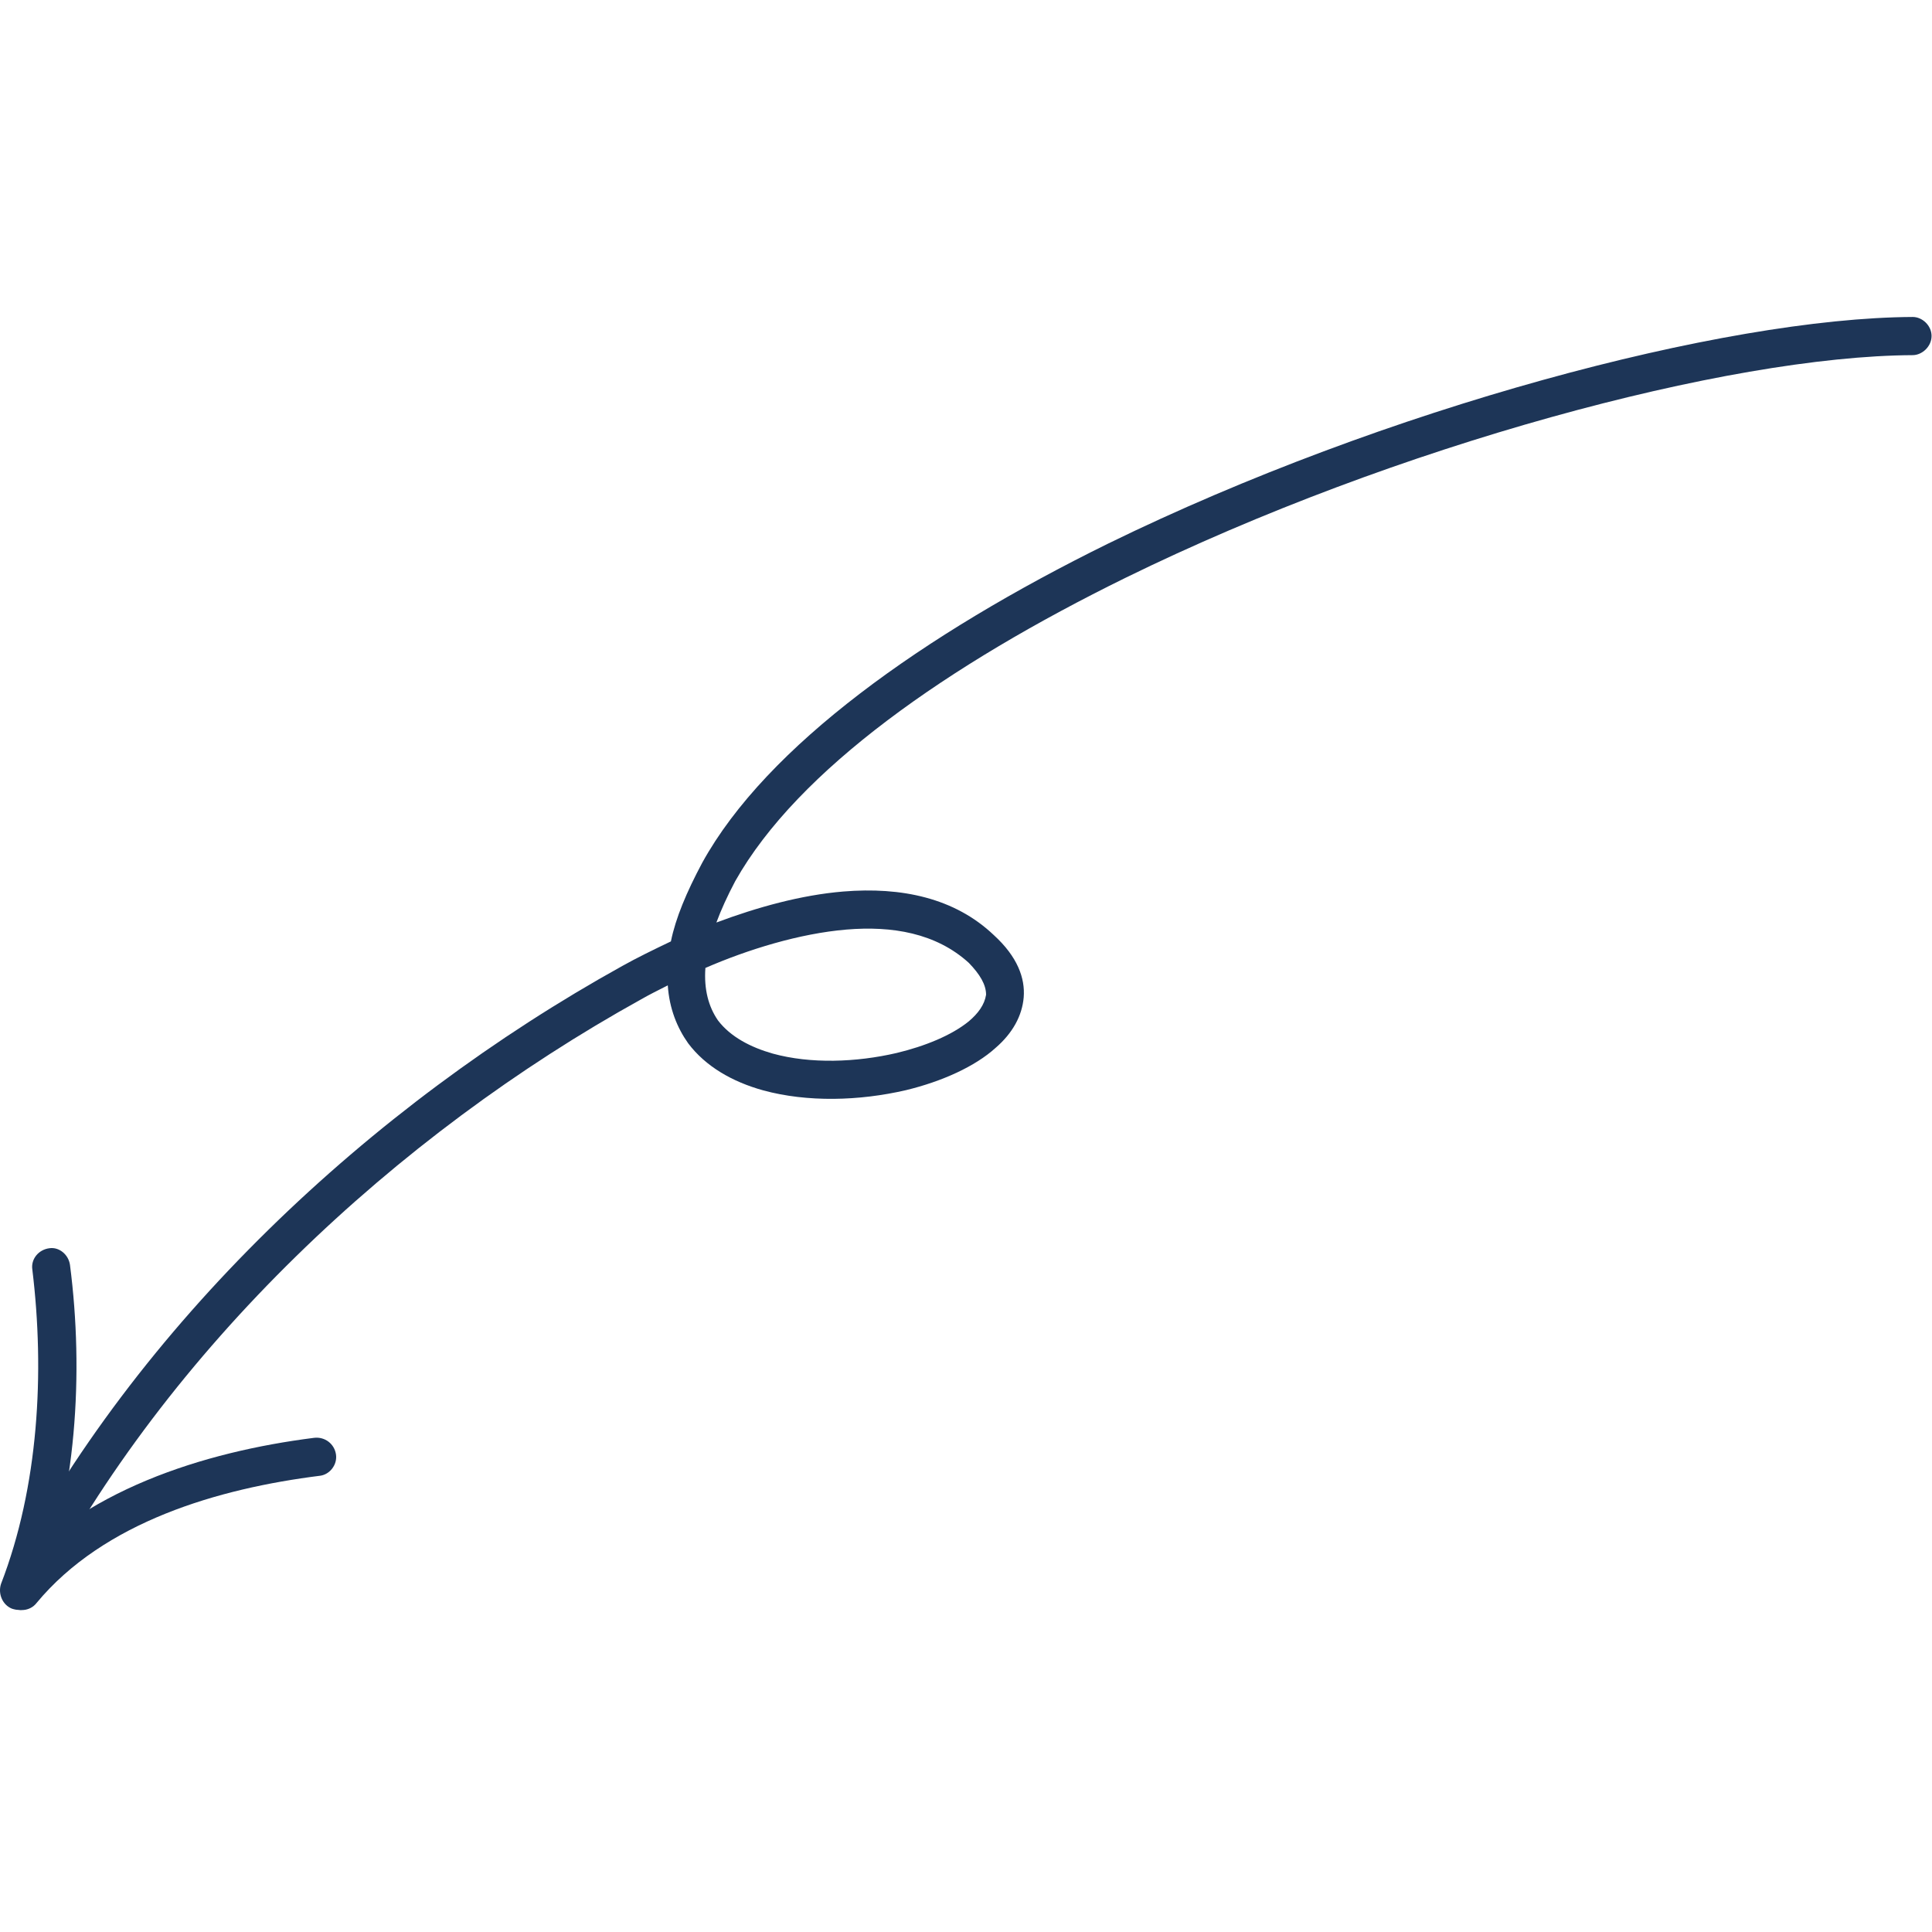<svg width="176" height="176" viewBox="0 0 176 176" fill="none" xmlns="http://www.w3.org/2000/svg">
<g clip-path="url(#clip0_49_152)">
<path fill-rule="evenodd" clip-rule="evenodd" d="M61.118 85.759C59.547 86.508 57.976 87.276 56.69 87.997C33.694 100.742 12.41 120.708 0.412 144.116C-0.017 144.969 0.269 146.019 1.126 146.457C1.983 146.896 2.984 146.559 3.412 145.705C15.268 122.892 35.979 103.459 58.405 91.037C59.119 90.625 59.976 90.198 60.833 89.765C60.976 91.886 61.69 93.633 62.69 95.042C64.261 97.13 66.689 98.548 69.546 99.335C73.545 100.422 78.258 100.302 82.543 99.308C85.829 98.511 88.829 97.148 90.685 95.467C92.257 94.112 93.113 92.529 93.256 90.861C93.399 89.104 92.686 87.153 90.543 85.193C86.972 81.792 82.115 80.782 76.83 81.214C72.973 81.534 68.974 82.65 65.261 84.039C65.689 82.879 66.261 81.626 66.975 80.275C72.688 70.124 86.4 60.559 102.541 52.632C127.109 40.593 157.391 32.434 174.245 32.353C175.102 32.349 175.96 31.566 175.96 30.606C175.96 29.646 175.102 28.871 174.245 28.875C156.962 28.958 126.109 37.22 100.97 49.509C84.115 57.801 69.831 67.97 63.974 78.59C62.546 81.261 61.546 83.643 61.118 85.759ZM64.26 88.177C64.118 90.132 64.546 91.708 65.403 92.953C66.546 94.46 68.402 95.415 70.402 95.981C73.83 96.924 77.973 96.786 81.687 95.923C84.258 95.305 86.686 94.319 88.257 93.038C89.114 92.314 89.686 91.526 89.829 90.618C89.829 89.691 89.257 88.748 88.257 87.714C85.257 84.989 81.258 84.335 77.116 84.68C72.831 85.04 68.117 86.5 64.26 88.177Z" fill="#1D3557"/>
<path fill-rule="evenodd" clip-rule="evenodd" d="M3.373 145.539C6.944 136.156 7.659 125.146 6.374 115.219C6.231 114.266 5.374 113.589 4.517 113.709C3.517 113.827 2.802 114.697 2.945 115.649C4.088 125.029 3.516 135.434 0.088 144.3C-0.198 145.197 0.231 146.203 1.088 146.546C2.088 146.887 3.087 146.436 3.373 145.539Z" fill="#1D3557"/>
<path fill-rule="evenodd" clip-rule="evenodd" d="M3.323 146.036C9.465 138.626 19.893 135.596 29.178 134.434C30.035 134.314 30.749 133.442 30.606 132.49C30.463 131.538 29.606 130.863 28.606 130.983C18.607 132.251 7.324 135.748 0.61 143.831C0.039 144.574 0.182 145.669 0.896 146.278C1.61 146.888 2.752 146.778 3.323 146.036Z" fill="#1D3557"/>
</g>
<defs>
<clipPath id="clip0_49_152">
<rect width="176" height="176" fill="white"/>
</clipPath>
</defs>
</svg>
